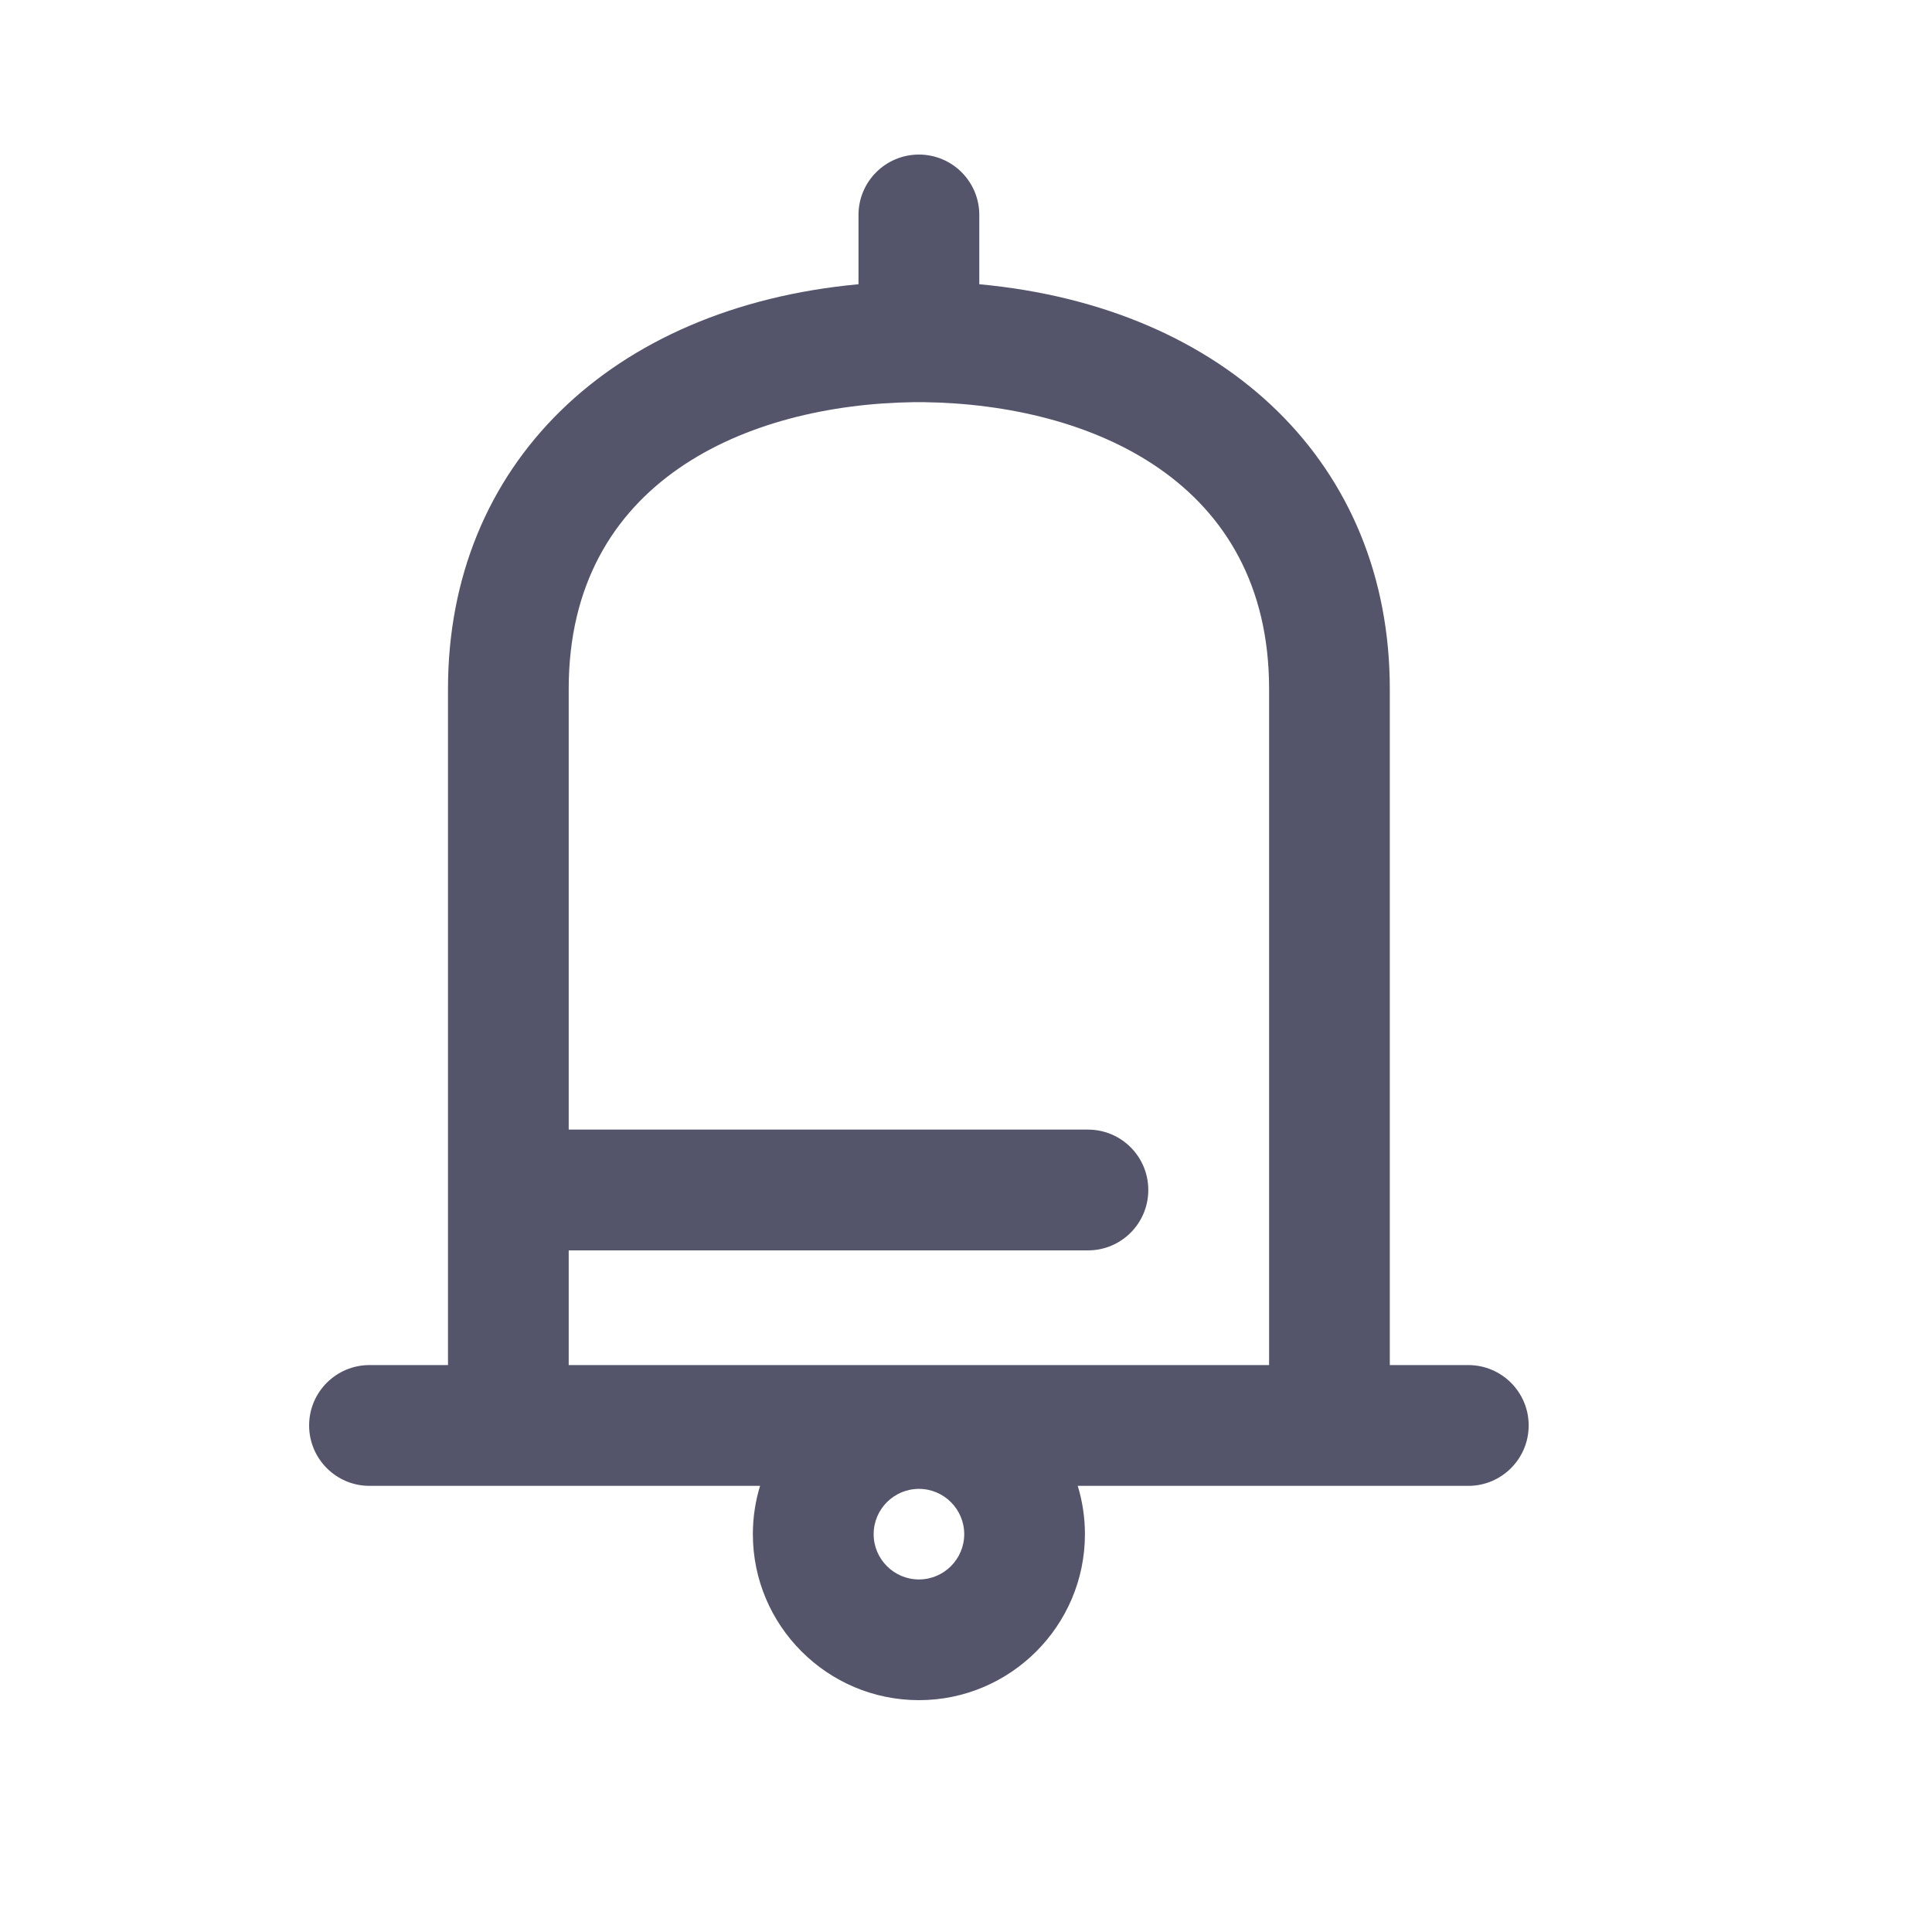 <svg width="100%" height="100%" viewBox="0 0 25 25" fill="none" xmlns="http://www.w3.org/2000/svg">
<path d="M19 17.664H17.984V8.914C17.984 6.014 15.878 3.975 12.672 3.678V2.781C12.672 2.35 12.322 2 11.891 2C11.459 2 11.109 2.35 11.109 2.781V3.678C7.903 3.975 5.797 6.014 5.797 8.914V17.664H4.781C4.35 17.664 4 18.014 4 18.445C4 18.877 4.35 19.227 4.781 19.227H9.835C9.775 19.424 9.742 19.634 9.742 19.852C9.742 21.036 10.706 22 11.891 22C13.075 22 14.039 21.036 14.039 19.852C14.039 19.634 14.006 19.424 13.946 19.227H19C19.431 19.227 19.781 18.877 19.781 18.445C19.781 18.014 19.431 17.664 19 17.664ZM11.891 20.438C11.568 20.438 11.305 20.175 11.305 19.852C11.305 19.529 11.568 19.266 11.891 19.266C12.214 19.266 12.477 19.529 12.477 19.852C12.477 20.175 12.214 20.438 11.891 20.438ZM7.359 16.18H14.078C14.51 16.18 14.859 15.83 14.859 15.398C14.859 14.967 14.51 14.617 14.078 14.617H7.359V8.914C7.359 6.225 9.665 5.234 11.824 5.204H11.957C14.117 5.234 16.422 6.225 16.422 8.914V17.664H7.359V16.18Z" fill="#54556B"/>
</svg>
